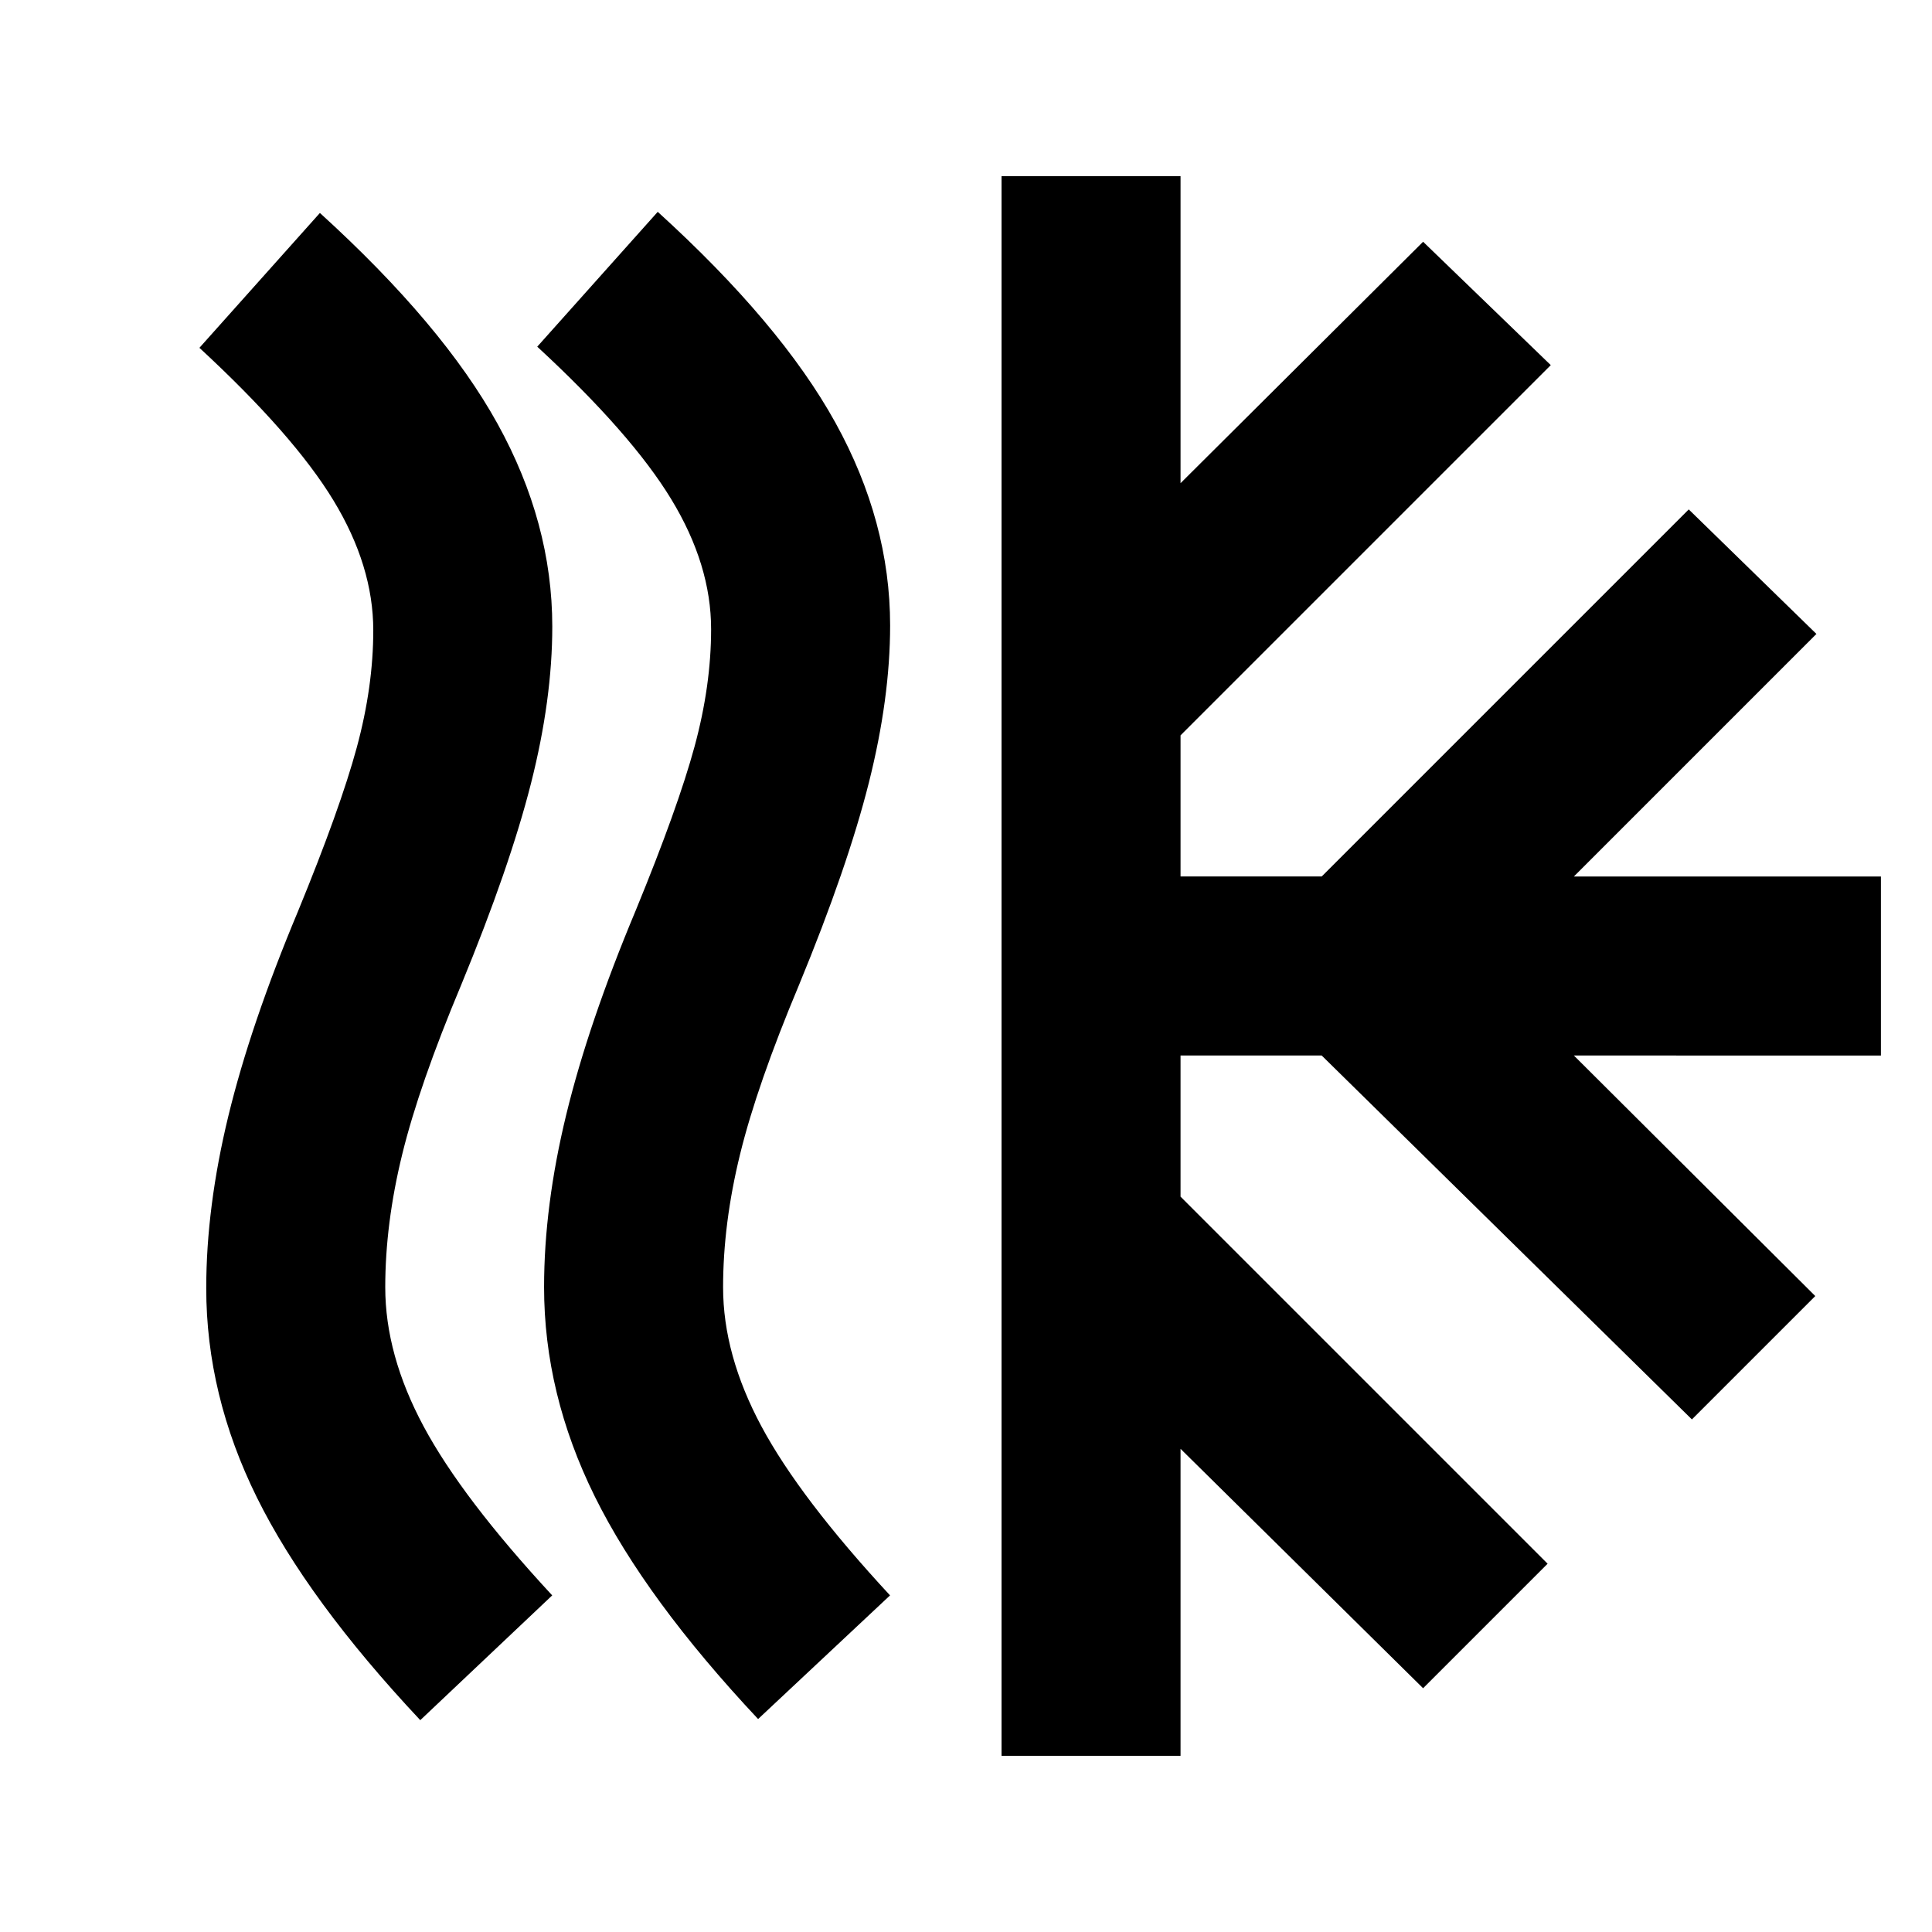 <svg xmlns="http://www.w3.org/2000/svg" height="20" viewBox="0 -960 960 960" width="20"><path d="M191.43-320.35q0 33.57 19.07 69.13 19.07 35.57 63.89 83.96l-65.56 62q-55.96-59.65-81.16-110.61-25.19-50.96-25.19-104.04 0-40.26 11-85.59 11-45.33 34.56-101.59 21-51.13 29.22-81.41 8.22-30.28 8.22-58.28 0-32-19.79-64.57-19.78-32.56-66.6-75.82l59.87-67.01q61.08 55.53 88.28 104.77 27.19 49.24 27.19 100.76 0 36.13-10.56 77.82-10.57 41.7-34.7 100.22-20.87 49.74-29.3 84.15-8.44 34.42-8.44 66.11Zm167.87 0q0 33.57 19.07 69.13 19.07 35.57 63.89 83.96l-65.56 61.44q-55.96-59.66-81.16-110.61-25.19-50.96-25.19-104.05 0-40.26 11-85.59 11-45.32 34.56-101.58 21-51.13 29.22-81.42 8.22-30.28 8.22-58.28 0-32-19.79-64.56-19.78-32.57-66.6-75.83l59.87-67q61.08 55.52 88.28 104.76 27.19 49.24 27.19 100.76 0 36.13-10.56 78.11-10.57 41.98-34.7 100.5-20.87 49.74-29.3 84.15-8.44 34.42-8.44 66.11ZM497.65-87.52v-784.96h88.96v152.57l120.52-119.96 63.44 61.3-183.96 183.96v70.13h70.13l182.39-182.39L902.57-645 782.05-524.48h152.56v88.96H782.05L902-316l-61.3 61.3-183.96-180.82h-70.13v70.13L769-183l-61.87 61.87-120.52-118.96v152.57h-88.96Z"/></svg>
